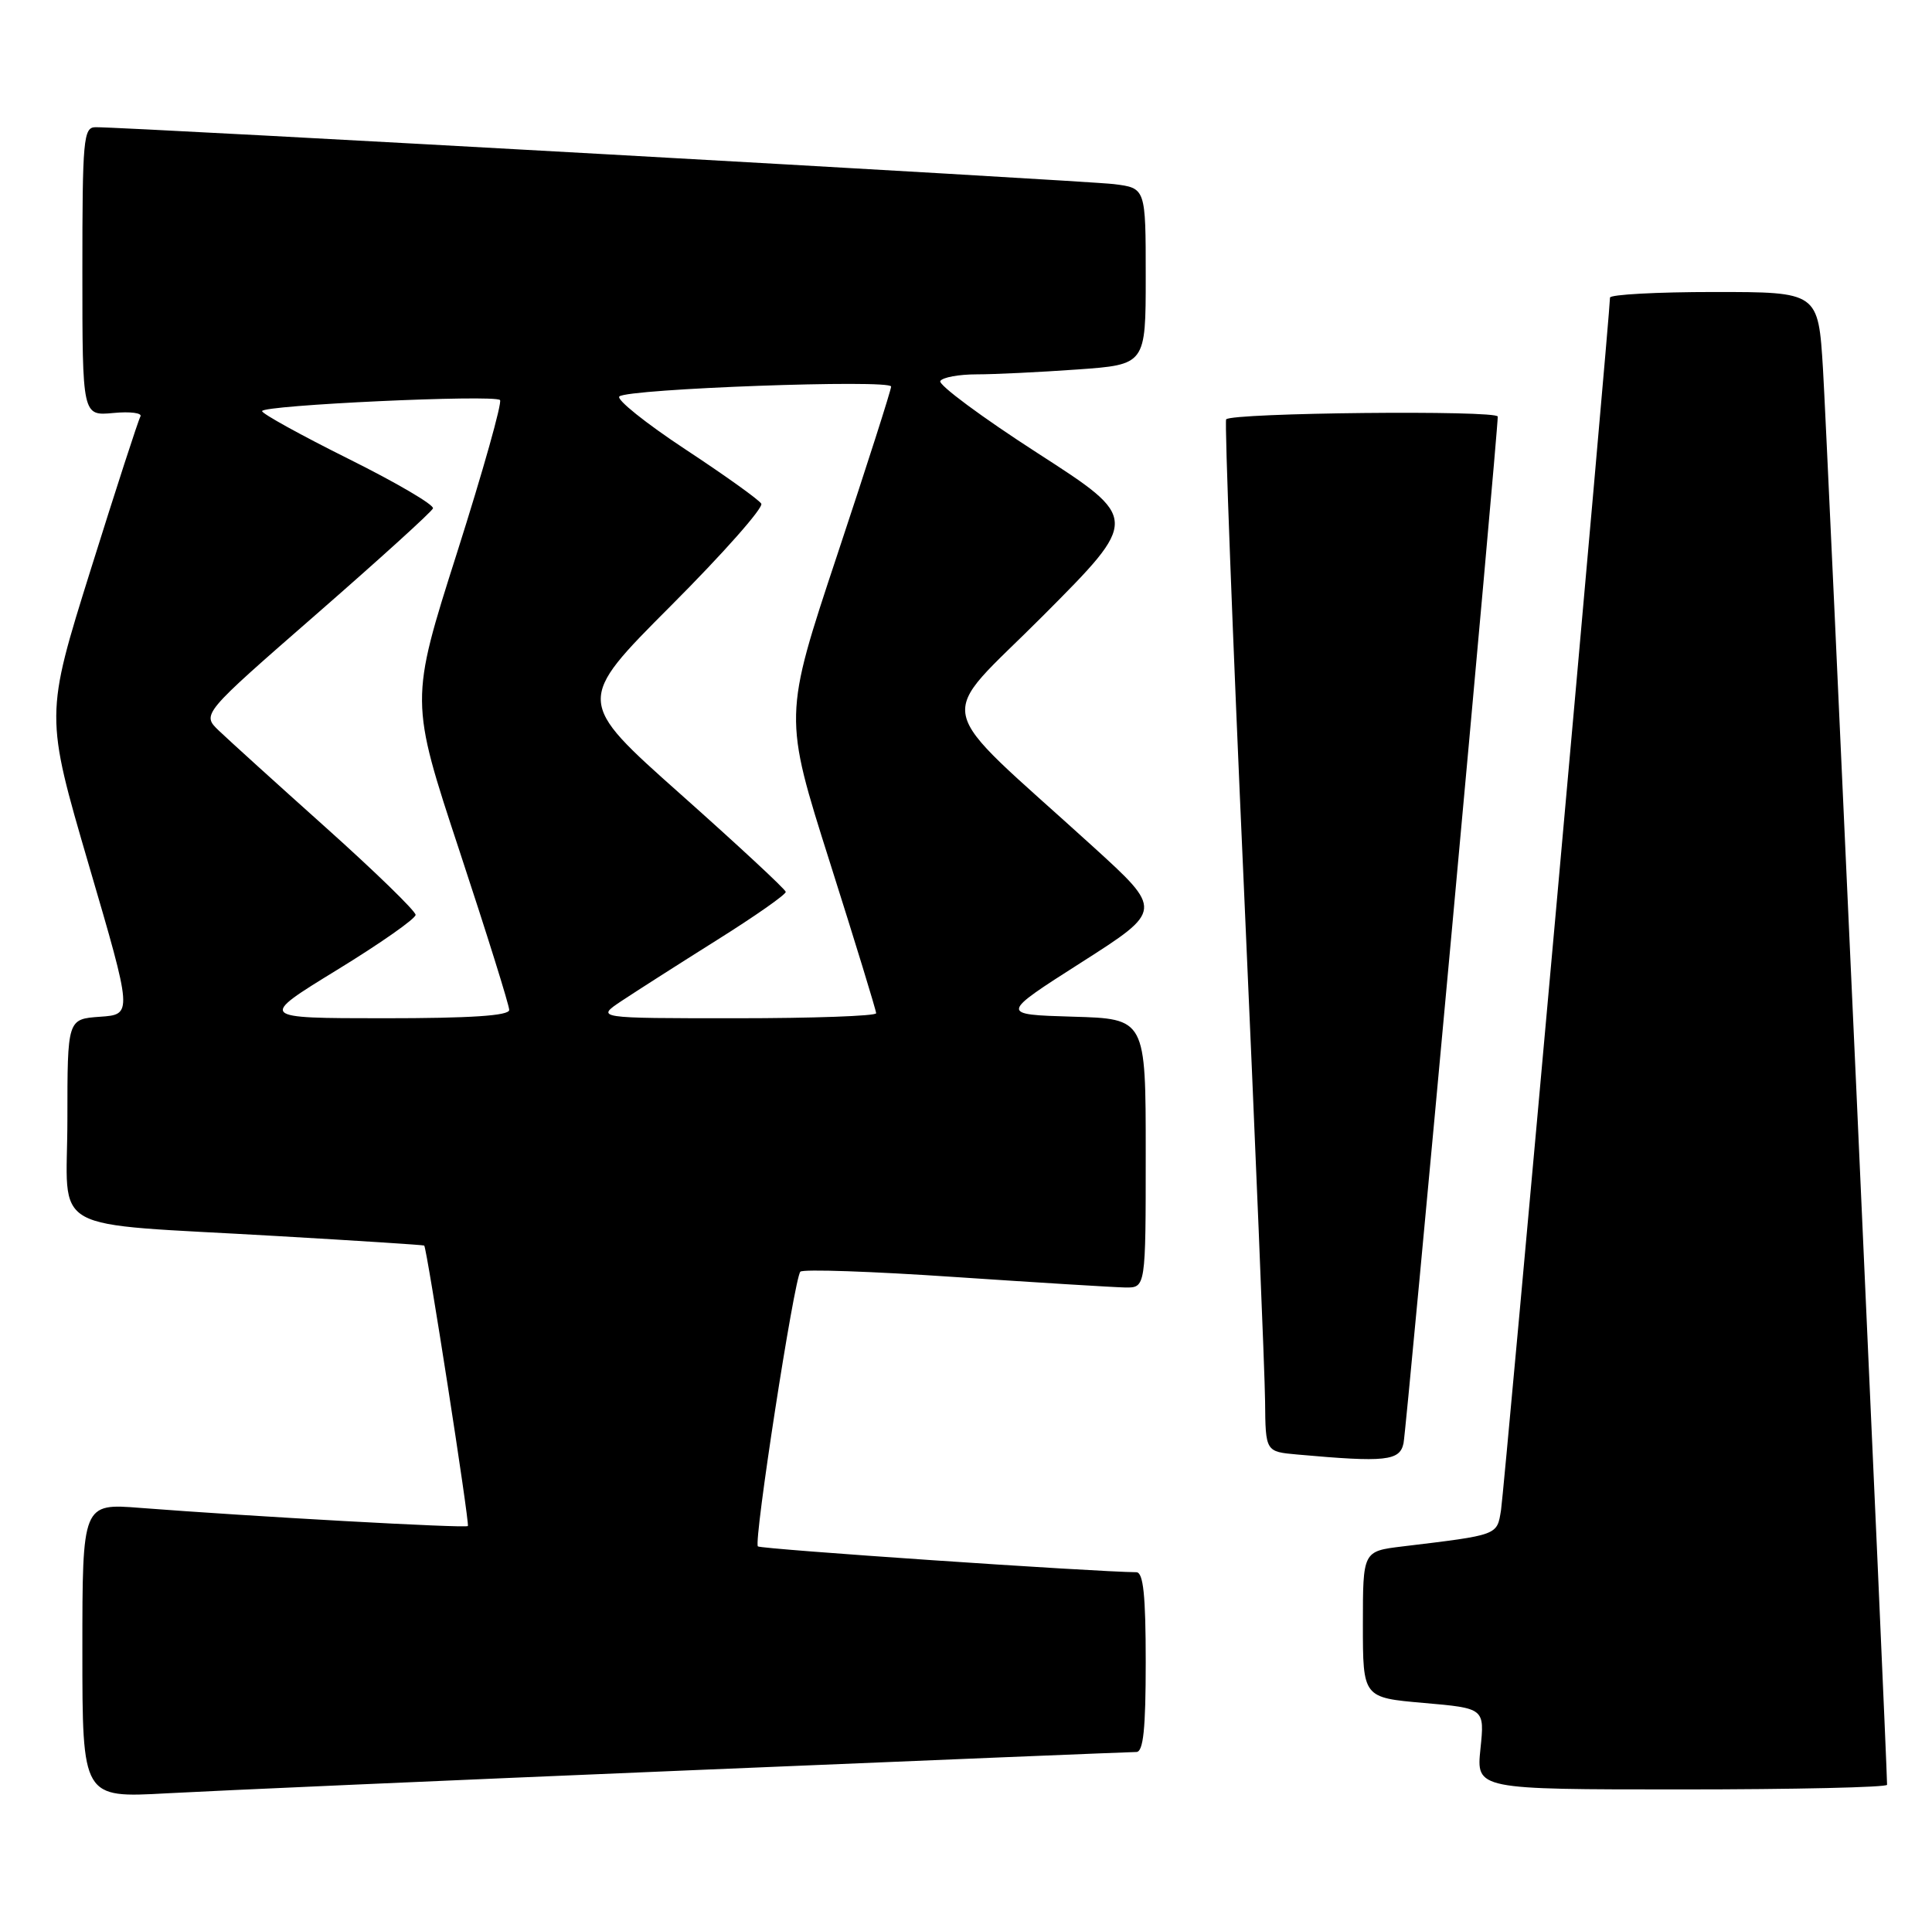 <?xml version="1.0" encoding="UTF-8" standalone="no"?>
<!DOCTYPE svg PUBLIC "-//W3C//DTD SVG 1.1//EN" "http://www.w3.org/Graphics/SVG/1.1/DTD/svg11.dtd" >
<svg xmlns="http://www.w3.org/2000/svg" xmlns:xlink="http://www.w3.org/1999/xlink" version="1.1" viewBox="0 0 258 256">
 <g >
 <path fill="currentColor"
d=" M 92.00 236.45 C 124.17 235.10 151.06 234.00 151.75 234.00 C 152.68 234.00 153.00 230.93 153.00 222.00 C 153.00 213.07 152.68 210.00 151.75 209.99 C 146.13 209.94 101.57 206.91 101.21 206.54 C 100.61 205.95 106.06 170.72 106.88 169.85 C 107.22 169.49 116.50 169.81 127.50 170.56 C 138.50 171.30 148.74 171.93 150.25 171.96 C 153.00 172.00 153.00 172.00 153.00 154.04 C 153.00 136.07 153.00 136.07 143.25 135.79 C 133.50 135.50 133.50 135.50 144.41 128.54 C 155.31 121.58 155.31 121.58 145.92 113.04 C 124.03 93.13 124.81 96.78 139.34 82.19 C 152.17 69.30 152.17 69.30 138.59 60.54 C 131.13 55.73 125.26 51.38 125.57 50.89 C 125.87 50.40 128.05 50.00 130.41 50.00 C 132.76 50.00 138.81 49.71 143.85 49.35 C 153.00 48.70 153.00 48.70 153.00 36.91 C 153.00 25.12 153.00 25.12 148.75 24.59 C 144.89 24.12 16.86 16.95 12.75 16.99 C 11.14 17.00 11.00 18.59 11.00 36.28 C 11.00 55.55 11.00 55.55 15.13 55.16 C 17.40 54.94 19.03 55.16 18.75 55.63 C 18.47 56.11 15.49 65.29 12.13 76.03 C 6.02 95.55 6.02 95.55 11.86 115.53 C 17.71 135.50 17.71 135.50 13.35 135.80 C 9.00 136.11 9.00 136.11 9.00 149.49 C 9.00 165.10 5.69 163.26 37.00 165.09 C 47.73 165.71 56.57 166.28 56.65 166.36 C 57.01 166.69 62.74 203.53 62.48 203.82 C 62.19 204.14 33.61 202.55 18.75 201.40 C 11.00 200.79 11.00 200.79 11.00 220.47 C 11.00 240.14 11.00 240.14 22.25 239.52 C 28.44 239.18 59.83 237.79 92.00 236.45 Z  M 252.00 238.38 C 252.00 235.46 243.93 57.10 243.44 49.25 C 242.81 39.00 242.81 39.00 228.90 39.00 C 221.26 39.00 215.00 39.34 215.00 39.75 C 215.00 41.88 200.88 198.97 200.45 201.67 C 199.90 205.09 200.18 204.99 187.25 206.55 C 182.00 207.19 182.00 207.19 182.00 216.96 C 182.00 226.74 182.00 226.74 190.13 227.45 C 198.26 228.16 198.26 228.16 197.70 233.58 C 197.14 239.00 197.14 239.00 224.57 239.00 C 239.66 239.00 252.00 238.72 252.00 238.38 Z  M 187.43 192.75 C 187.83 190.78 200.03 57.86 200.01 55.64 C 200.00 54.76 164.47 55.12 163.74 56.01 C 163.52 56.28 164.58 84.40 166.11 118.50 C 167.63 152.60 168.91 183.51 168.94 187.19 C 169.00 193.89 169.00 193.89 173.25 194.27 C 185.05 195.33 186.94 195.13 187.43 192.75 Z  M 45.00 129.55 C 50.78 126.01 55.50 122.70 55.50 122.19 C 55.50 121.69 50.10 116.43 43.50 110.52 C 36.90 104.61 30.47 98.78 29.22 97.58 C 26.94 95.39 26.94 95.39 42.22 82.06 C 50.62 74.73 57.65 68.36 57.82 67.90 C 58.00 67.44 52.94 64.47 46.57 61.30 C 40.21 58.13 35.00 55.26 35.00 54.91 C 35.00 54.11 66.00 52.67 66.77 53.43 C 67.08 53.75 64.50 62.91 61.04 73.80 C 54.74 93.59 54.74 93.59 61.37 113.68 C 65.02 124.73 68.00 134.27 68.00 134.89 C 68.00 135.66 62.89 136.00 51.25 136.00 C 34.50 135.99 34.50 135.99 45.00 129.55 Z  M 83.02 133.68 C 84.93 132.41 90.66 128.75 95.75 125.55 C 100.84 122.36 104.97 119.46 104.93 119.12 C 104.89 118.78 98.56 112.90 90.88 106.07 C 76.90 93.63 76.90 93.63 89.58 80.92 C 96.55 73.94 101.99 67.79 101.66 67.27 C 101.34 66.74 96.77 63.47 91.50 60.00 C 86.23 56.52 82.27 53.35 82.71 52.95 C 83.83 51.92 119.00 50.64 119.00 51.63 C 119.00 52.08 115.77 62.18 111.82 74.07 C 104.64 95.68 104.64 95.68 110.82 115.17 C 114.22 125.89 117.00 134.96 117.00 135.33 C 117.00 135.70 108.57 136.00 98.27 136.00 C 79.54 136.00 79.54 136.00 83.02 133.68 Z "/>
</g>
</svg>
